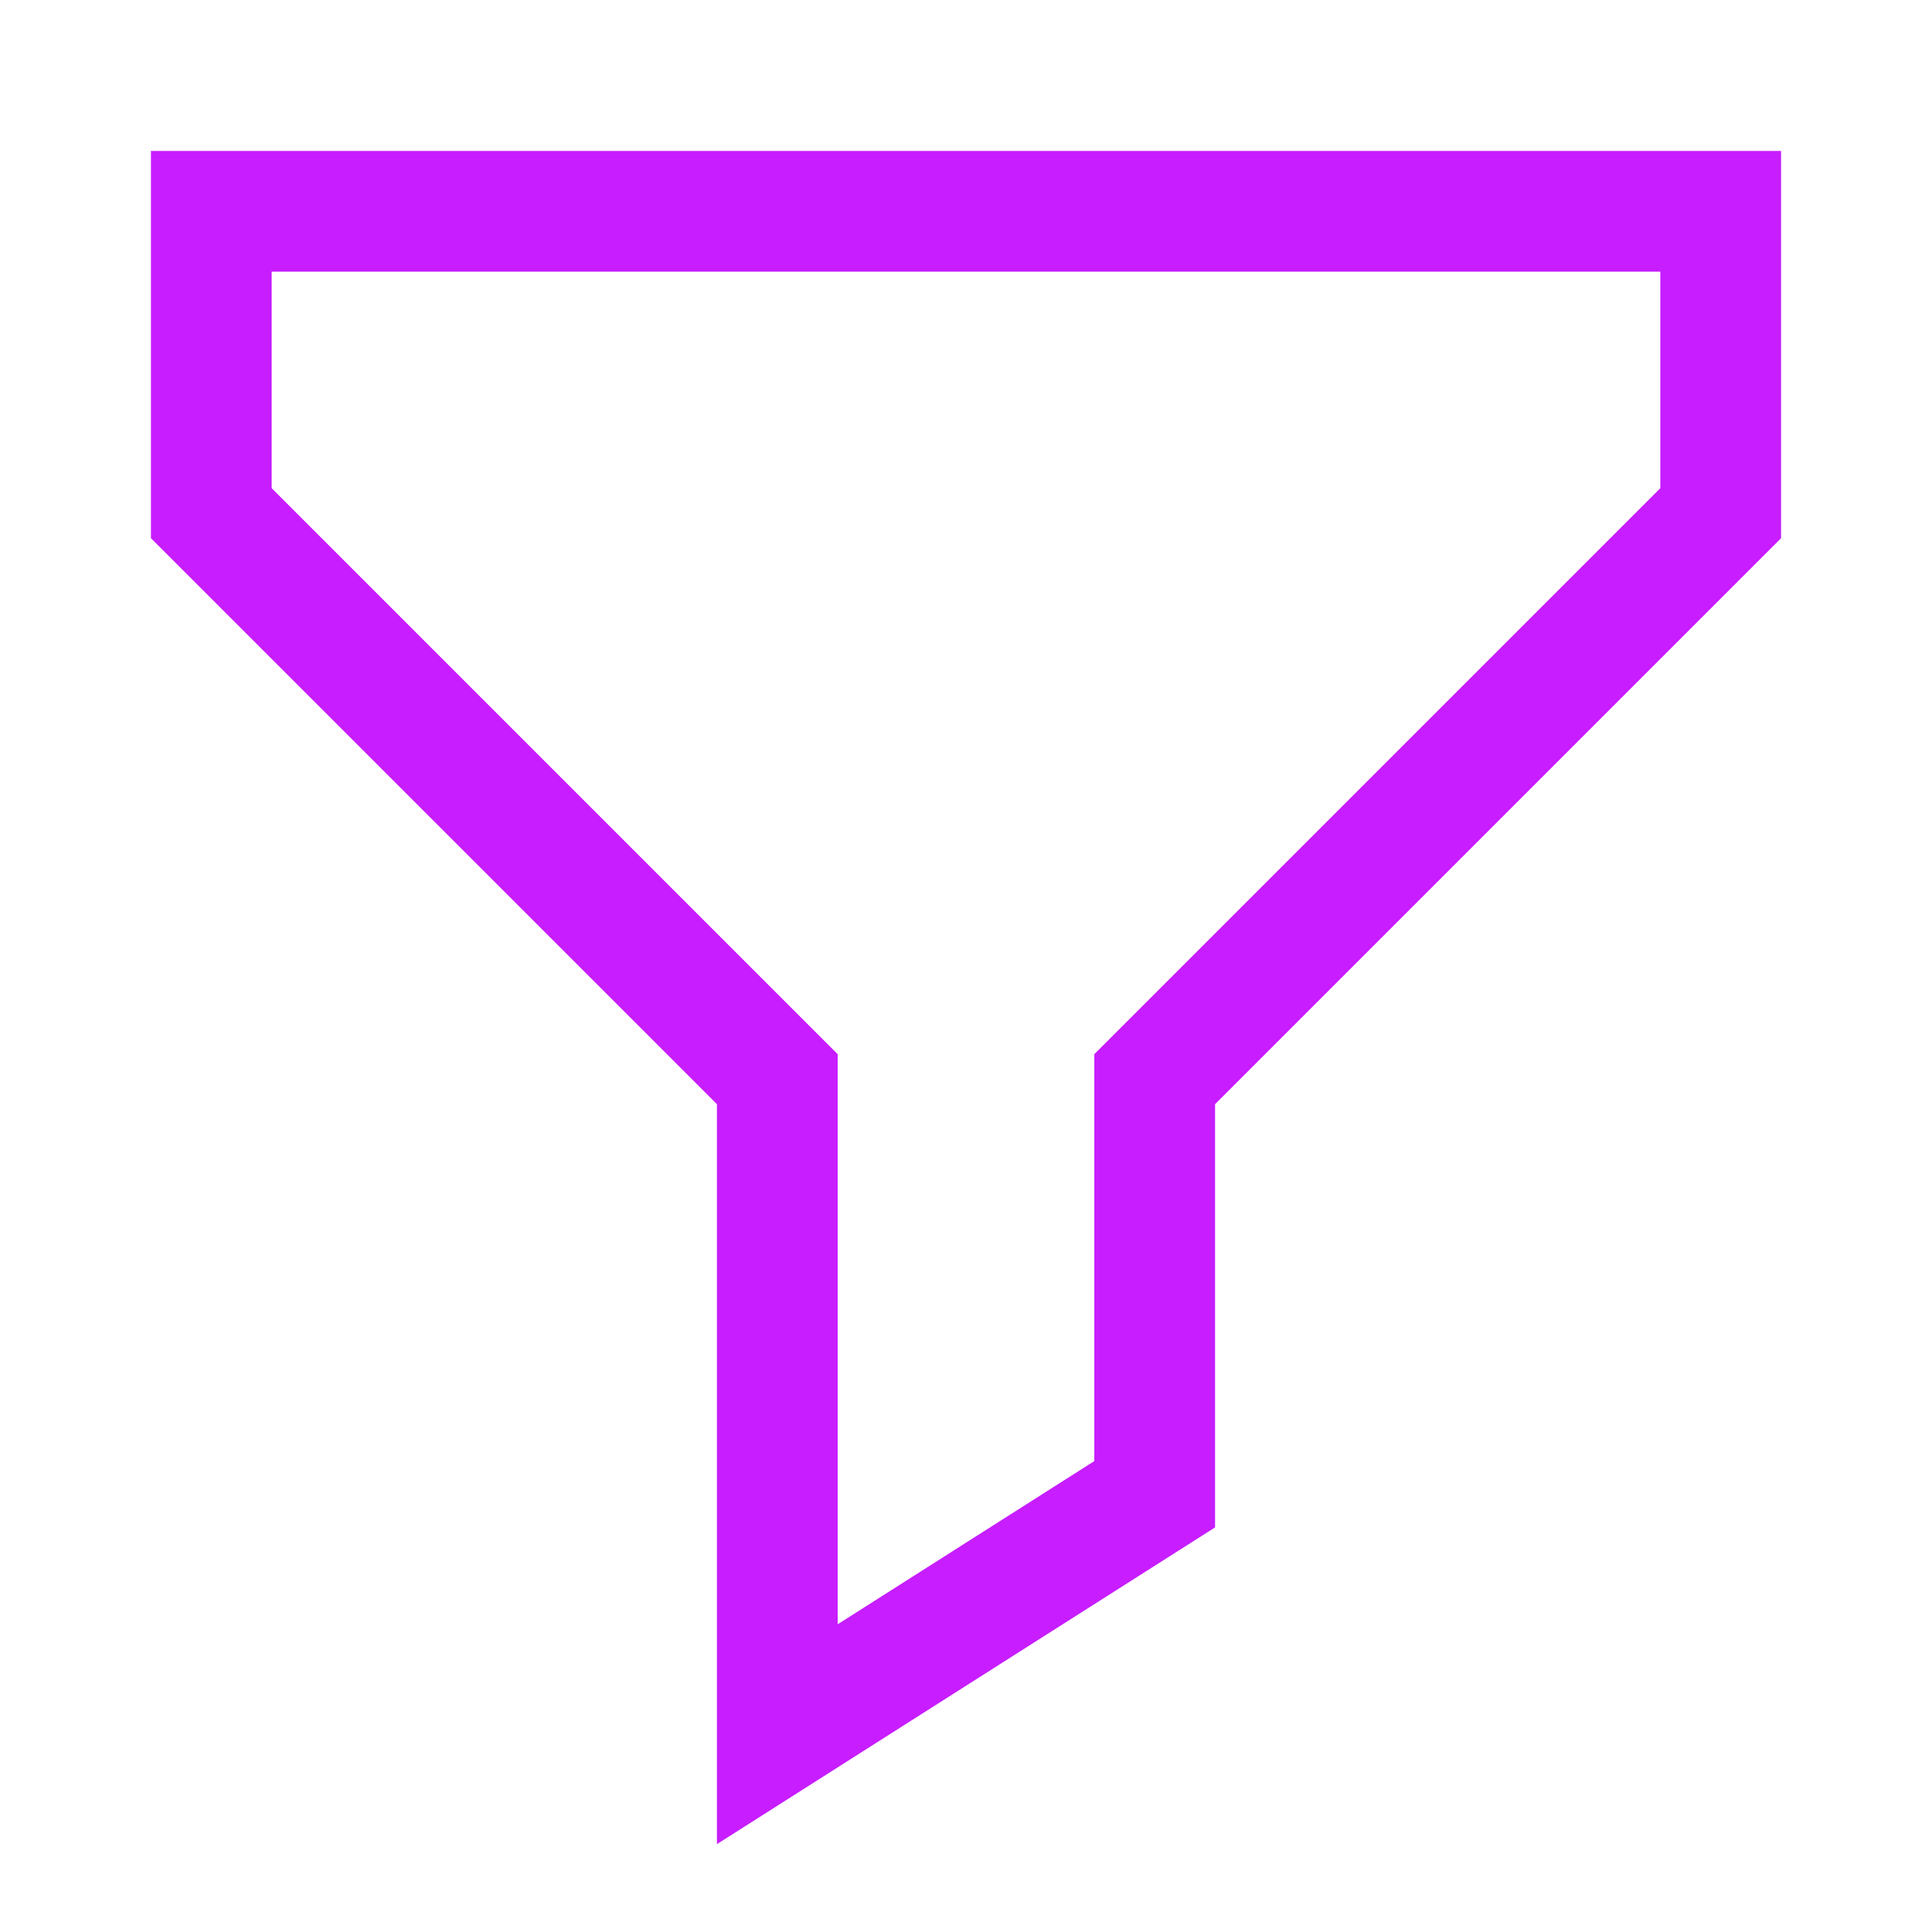 <svg xmlns="http://www.w3.org/2000/svg" fill="none" viewBox="-0.75 -0.75 24 24" id="Filter-2--Streamline-Sharp-Neon">
  <desc>
    Filter 2 Streamline Icon: https://streamlinehq.com
  </desc>
  <g id="filter-2--funnel-filter-angle-oil">
    <path id="Union" stroke="#c71dff" d="M13.594 12.656 20.625 5.625V1.875H1.875v3.75l7.031 7.031v8.137l4.688 -2.981v-5.156Z" stroke-width="1.5"></path>
  </g>
</svg>
